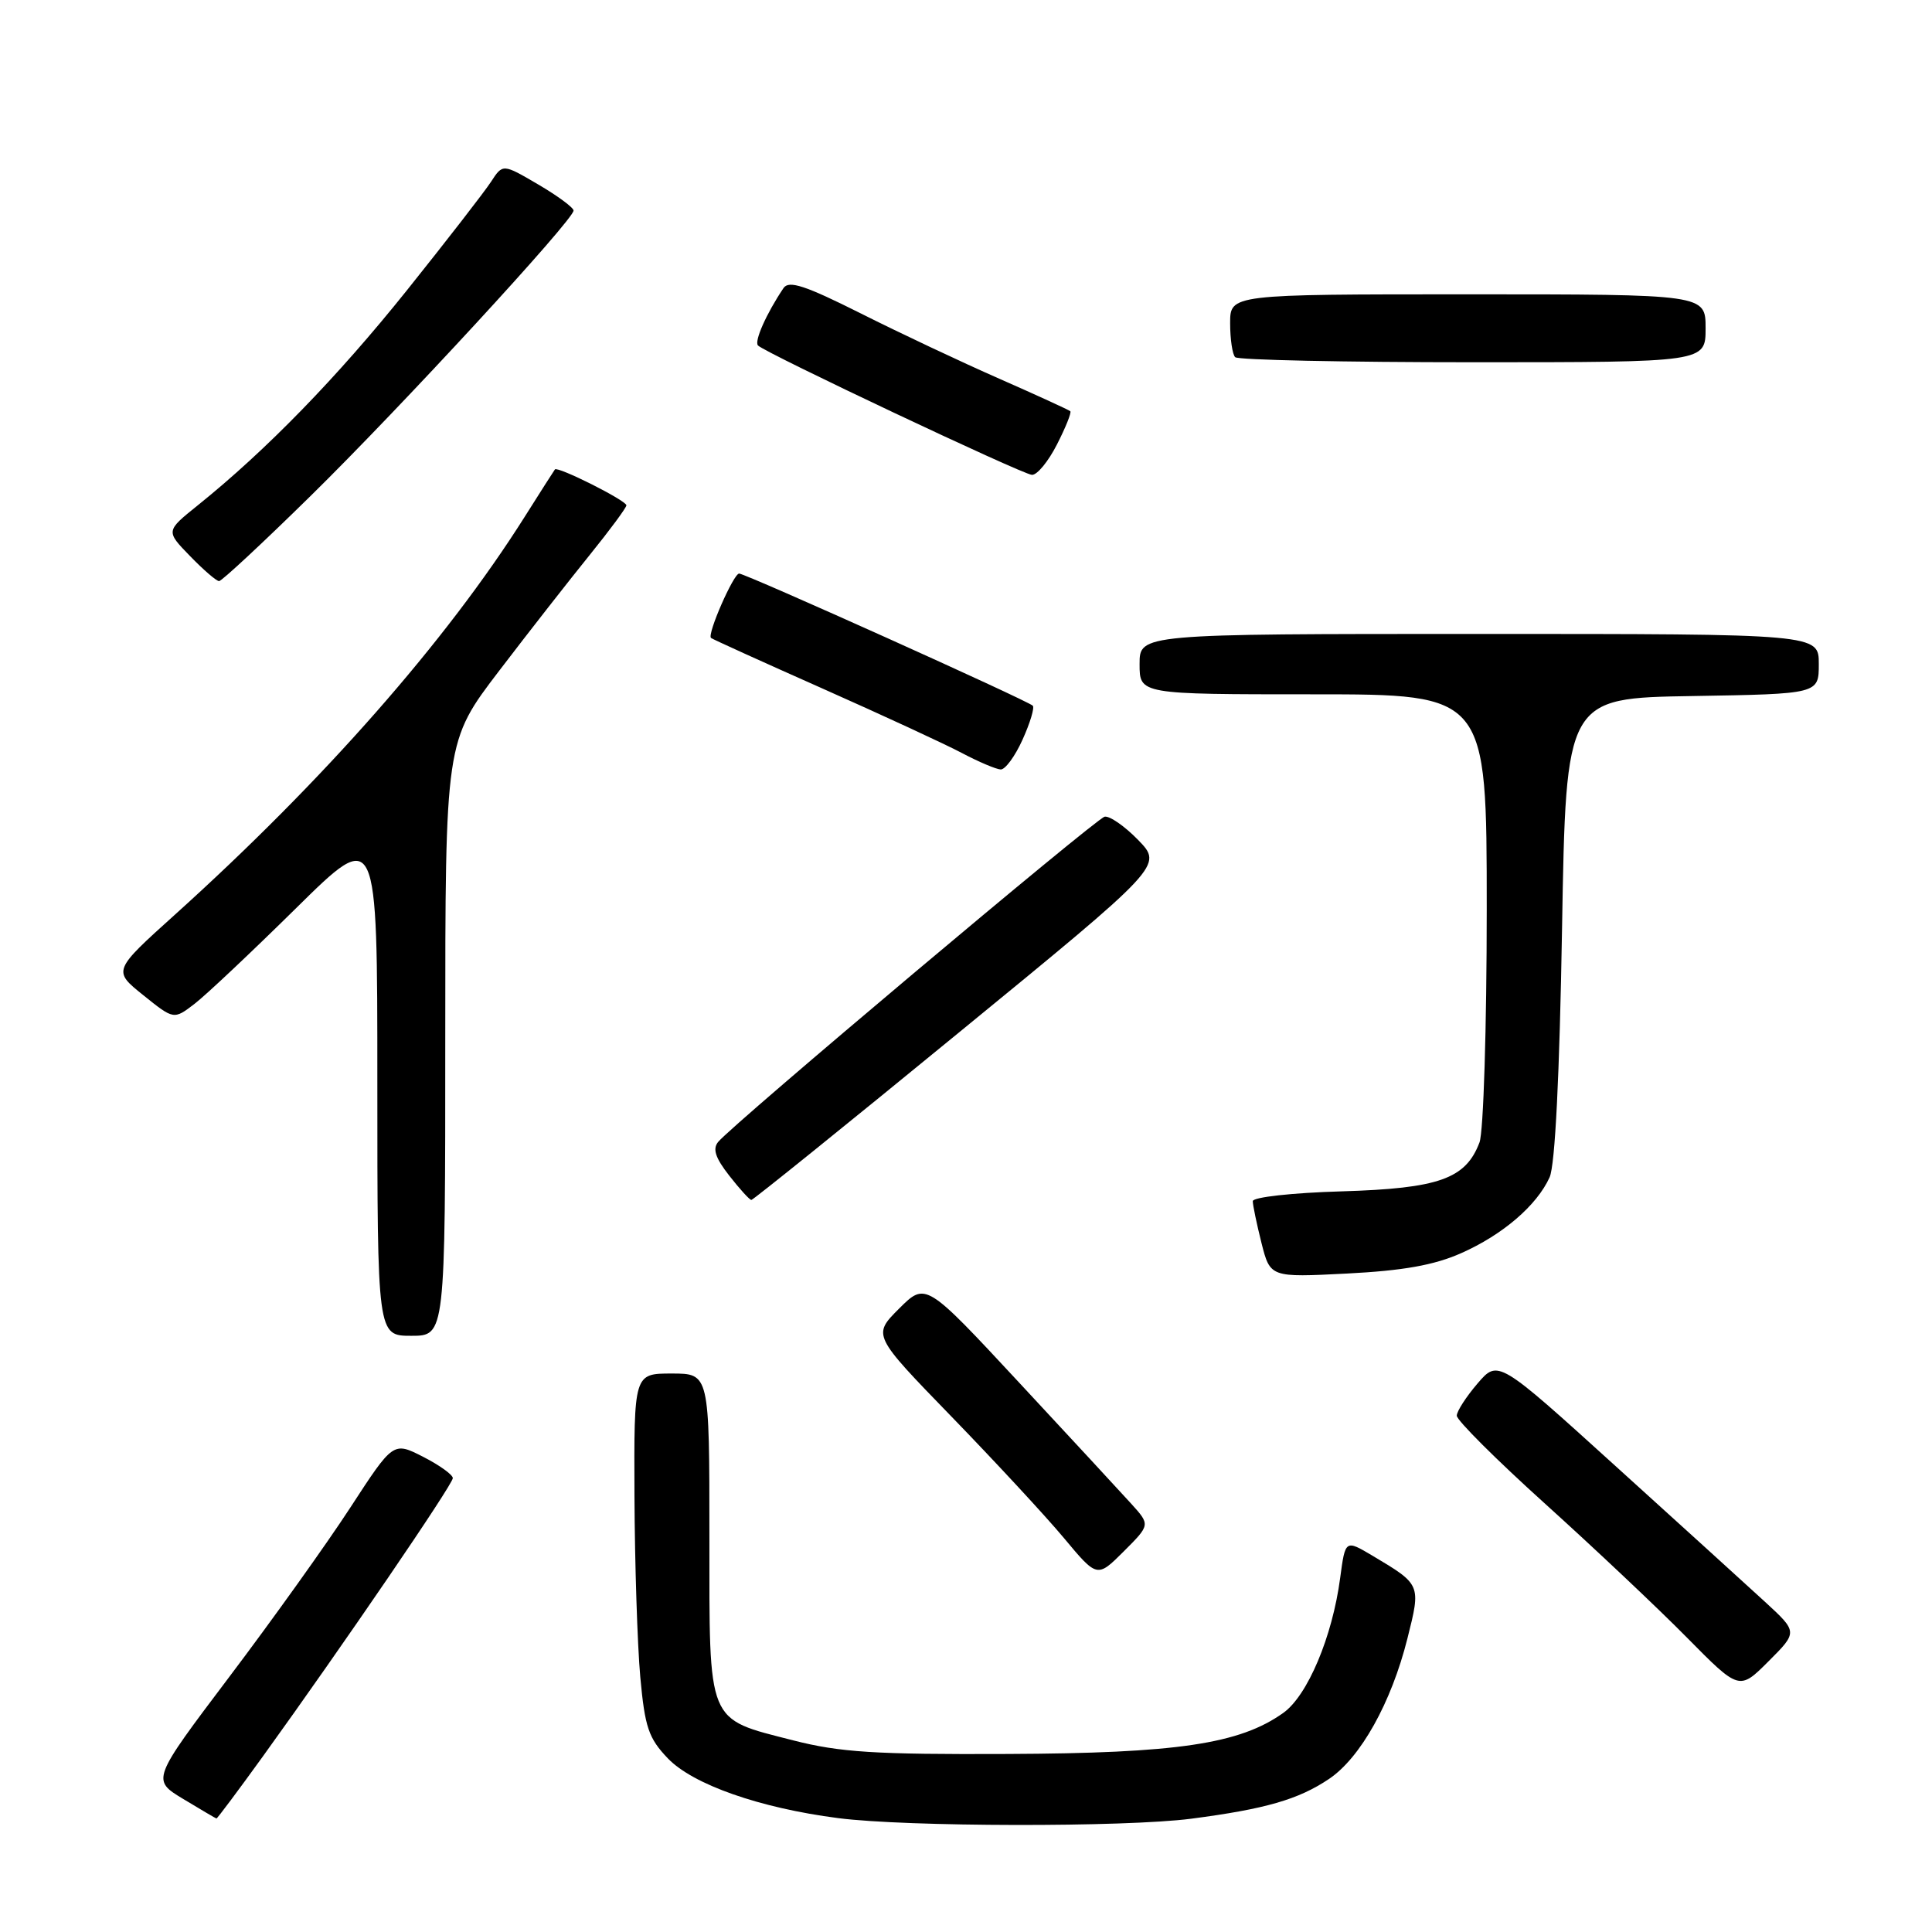 <?xml version="1.0" encoding="UTF-8" standalone="no"?>
<!DOCTYPE svg PUBLIC "-//W3C//DTD SVG 1.1//EN" "http://www.w3.org/Graphics/SVG/1.1/DTD/svg11.dtd" >
<svg xmlns="http://www.w3.org/2000/svg" xmlns:xlink="http://www.w3.org/1999/xlink" version="1.1" viewBox="0 0 256 256">
 <g >
 <path fill="currentColor"
d=" M 157.83 240.99 C 167.65 239.71 172.04 238.45 176.10 235.72 C 180.28 232.91 184.35 225.63 186.49 217.11 C 188.29 209.94 188.30 209.98 181.88 206.15 C 178.26 204.00 178.26 204.00 177.58 209.08 C 176.55 216.88 173.26 224.68 170.04 226.97 C 164.26 231.09 155.96 232.32 133.50 232.41 C 115.97 232.49 111.28 232.19 105.11 230.61 C 93.57 227.65 94.00 228.70 94.00 203.50 C 94.00 182.00 94.00 182.00 89.00 182.00 C 84.00 182.00 84.00 182.00 84.07 198.25 C 84.11 207.19 84.46 217.97 84.84 222.21 C 85.45 228.88 85.94 230.33 88.50 233.00 C 91.82 236.46 100.67 239.57 111.06 240.91 C 120.08 242.08 149.05 242.13 157.83 240.99 Z  M 34.82 232.75 C 45.42 218.06 60.00 196.70 60.00 195.86 C 60.00 195.41 58.23 194.14 56.06 193.03 C 52.11 191.02 52.11 191.02 46.42 199.76 C 43.29 204.57 36.08 214.65 30.40 222.17 C 20.08 235.84 20.08 235.84 24.29 238.38 C 26.61 239.78 28.58 240.94 28.68 240.96 C 28.78 240.98 31.54 237.29 34.82 232.75 Z  M 233.86 212.24 C 231.46 210.04 222.53 201.92 214.00 194.20 C 198.50 180.15 198.50 180.15 195.78 183.32 C 194.28 185.07 193.04 186.99 193.03 187.58 C 193.01 188.18 198.29 193.44 204.75 199.27 C 211.21 205.10 219.64 213.05 223.48 216.94 C 230.46 224.01 230.46 224.01 234.34 220.13 C 238.22 216.25 238.22 216.25 233.86 212.24 Z  M 149.91 199.27 C 148.53 197.75 141.84 190.51 135.03 183.19 C 122.66 169.88 122.66 169.88 119.13 173.40 C 115.61 176.92 115.61 176.92 126.08 187.71 C 131.84 193.65 138.54 200.88 140.97 203.79 C 145.38 209.08 145.38 209.08 148.90 205.57 C 152.42 202.05 152.42 202.05 149.91 199.27 Z  M 59.00 137.61 C 59.00 98.23 59.00 98.23 66.16 88.86 C 70.09 83.71 75.49 76.81 78.16 73.51 C 80.82 70.22 83.00 67.27 83.00 66.96 C 83.00 66.32 73.89 61.75 73.53 62.20 C 73.40 62.37 71.59 65.20 69.51 68.50 C 59.11 84.97 42.83 103.48 23.22 121.16 C 14.94 128.62 14.94 128.62 18.99 131.87 C 23.03 135.12 23.03 135.12 25.77 133.02 C 27.27 131.87 33.34 126.15 39.25 120.32 C 50.00 109.72 50.00 109.72 50.00 143.36 C 50.00 177.00 50.00 177.00 54.50 177.00 C 59.00 177.00 59.00 177.00 59.00 137.61 Z  M 193.59 166.06 C 199.10 163.63 203.64 159.73 205.33 156.00 C 206.06 154.40 206.65 142.46 206.98 123.00 C 207.50 92.50 207.50 92.50 224.25 92.23 C 241.00 91.95 241.00 91.95 241.00 87.98 C 241.00 84.00 241.00 84.00 196.00 84.00 C 151.00 84.00 151.00 84.00 151.00 88.00 C 151.00 92.00 151.00 92.00 174.00 92.00 C 197.00 92.00 197.00 92.00 197.00 120.43 C 197.00 136.09 196.57 150.00 196.04 151.38 C 194.21 156.21 190.67 157.47 177.79 157.86 C 171.24 158.05 166.00 158.63 166.00 159.16 C 166.00 159.69 166.52 162.17 167.15 164.69 C 168.31 169.27 168.31 169.27 178.50 168.75 C 185.91 168.37 190.03 167.64 193.59 166.06 Z  M 127.03 136.84 C 154.09 114.69 154.09 114.69 150.82 111.31 C 149.02 109.46 147.01 108.07 146.36 108.22 C 145.17 108.50 97.16 148.90 95.17 151.30 C 94.39 152.23 94.79 153.43 96.63 155.78 C 98.01 157.55 99.33 159.00 99.56 159.00 C 99.79 159.00 112.16 149.03 127.03 136.84 Z  M 135.50 97.99 C 136.50 95.78 137.10 93.77 136.85 93.51 C 136.16 92.82 98.79 76.00 97.94 76.00 C 97.20 76.00 93.68 84.03 94.21 84.53 C 94.37 84.68 101.03 87.70 109.00 91.24 C 116.97 94.78 125.30 98.63 127.50 99.80 C 129.70 100.96 131.99 101.93 132.60 101.96 C 133.20 101.98 134.51 100.20 135.50 97.99 Z  M 41.12 65.75 C 53.06 54.03 76.00 29.13 76.00 27.90 C 76.00 27.51 73.89 25.95 71.31 24.44 C 66.62 21.69 66.62 21.69 65.06 24.09 C 64.20 25.41 59.17 31.90 53.89 38.50 C 44.68 50.00 35.26 59.68 26.19 66.97 C 21.96 70.37 21.96 70.37 25.18 73.68 C 26.95 75.51 28.68 77.00 29.03 77.00 C 29.38 77.00 34.82 71.94 41.12 65.75 Z  M 140.05 58.90 C 141.20 56.65 142.00 54.66 141.82 54.49 C 141.64 54.32 137.41 52.38 132.41 50.18 C 127.40 47.98 119.13 44.08 114.02 41.51 C 106.68 37.83 104.53 37.12 103.82 38.17 C 101.54 41.56 99.91 45.24 100.44 45.78 C 101.45 46.79 135.43 62.84 136.73 62.92 C 137.41 62.97 138.90 61.16 140.05 58.90 Z  M 226.00 43.50 C 226.00 39.00 226.00 39.00 194.50 39.00 C 163.00 39.00 163.00 39.00 163.00 42.83 C 163.00 44.94 163.30 46.97 163.67 47.33 C 164.03 47.70 178.21 48.00 195.17 48.00 C 226.00 48.00 226.00 48.00 226.00 43.50 Z "/>
</g>
</svg>